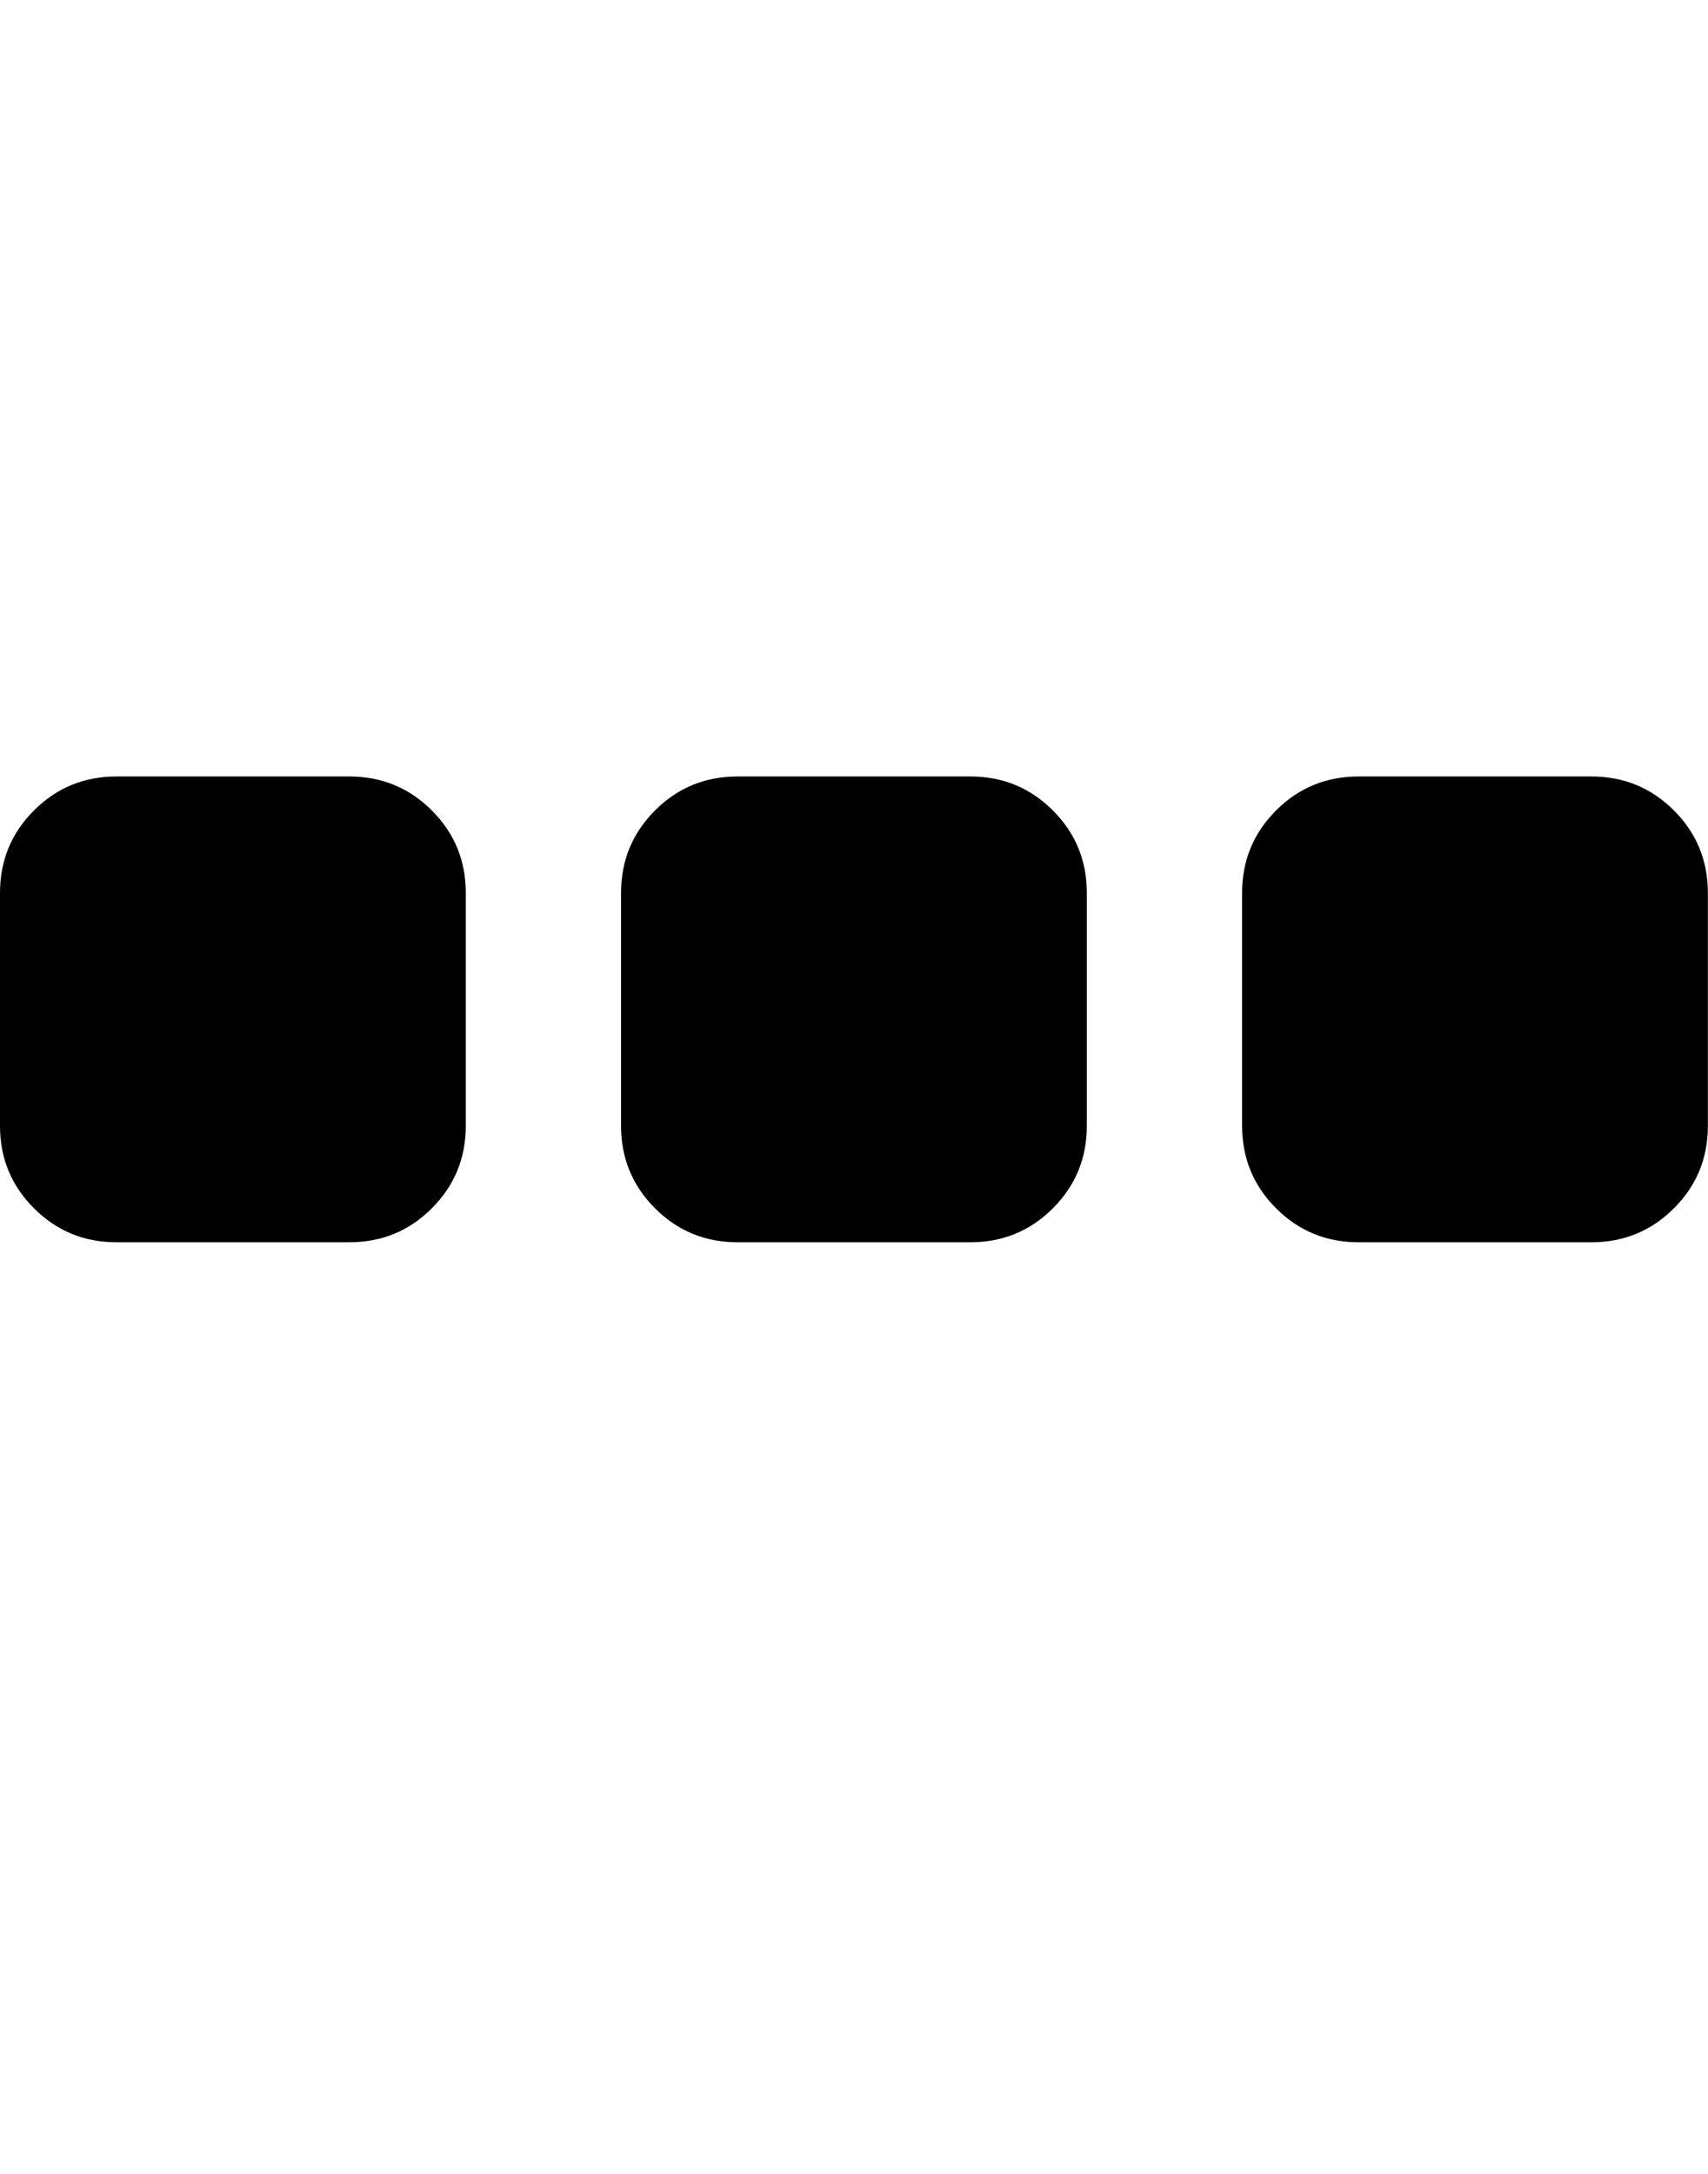 <svg height="1000" width="785.714" xmlns="http://www.w3.org/2000/svg"><path d="M214.272 410.752v107.136q0 22.32 -15.624 37.944t-37.944 15.624h-107.136q-22.32 0 -37.944 -15.624t-15.624 -37.944v-107.136q0 -22.32 15.624 -37.944t37.944 -15.624h107.136q22.32 0 37.944 15.624t15.624 37.944zm285.696 0v107.136q0 22.32 -15.624 37.944t-37.944 15.624h-107.136q-22.32 0 -37.944 -15.624t-15.624 -37.944v-107.136q0 -22.32 15.624 -37.944t37.944 -15.624h107.136q22.32 0 37.944 15.624t15.624 37.944zm285.696 0v107.136q0 22.32 -15.624 37.944t-37.944 15.624h-107.136q-22.32 0 -37.944 -15.624t-15.624 -37.944v-107.136q0 -22.32 15.624 -37.944t37.944 -15.624h107.136q22.32 0 37.944 15.624t15.624 37.944z"/></svg>
